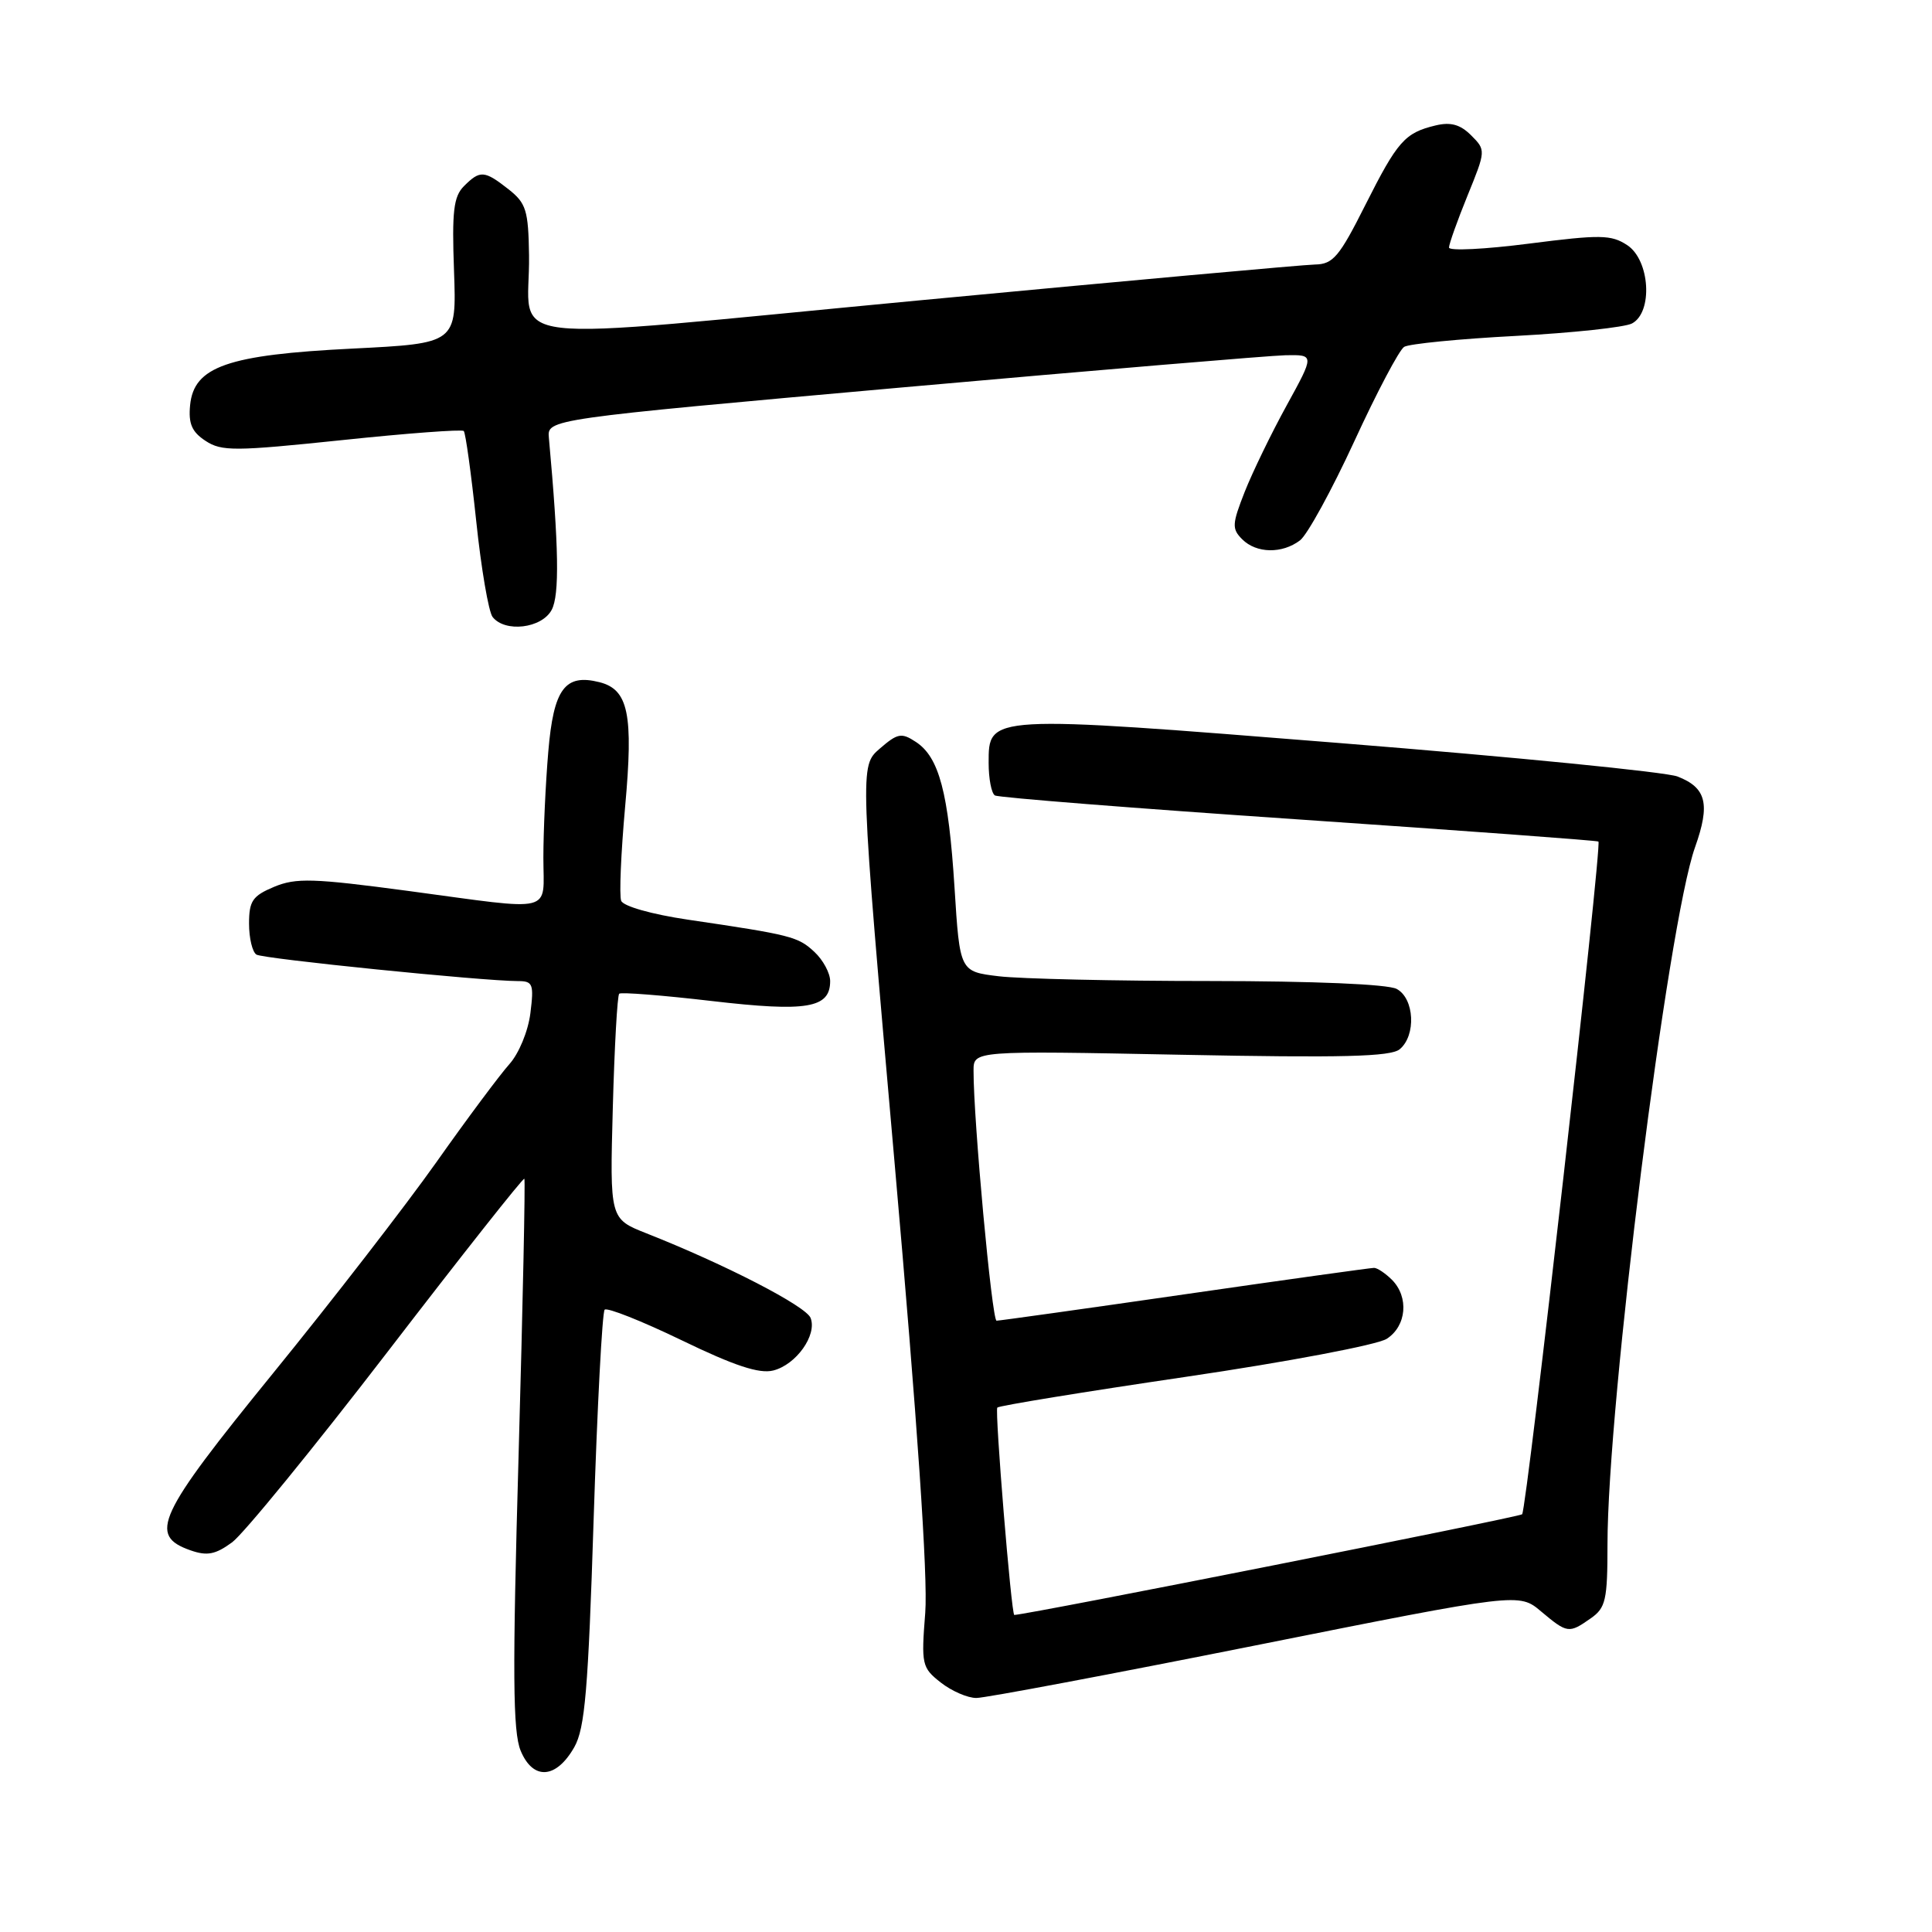 <?xml version="1.0" encoding="UTF-8" standalone="no"?>
<!DOCTYPE svg PUBLIC "-//W3C//DTD SVG 1.1//EN" "http://www.w3.org/Graphics/SVG/1.1/DTD/svg11.dtd" >
<svg xmlns="http://www.w3.org/2000/svg" xmlns:xlink="http://www.w3.org/1999/xlink" version="1.1" viewBox="0 0 256 256">
 <g >
 <path fill="currentColor"
d=" M 76.10 231.50 C 77.51 229.00 77.94 223.93 78.66 201.32 C 79.14 186.37 79.80 173.87 80.12 173.54 C 80.45 173.22 85.04 175.04 90.32 177.59 C 97.32 180.98 100.61 182.06 102.45 181.60 C 105.49 180.84 108.29 176.91 107.41 174.64 C 106.81 173.07 96.09 167.54 85.65 163.42 C 80.80 161.50 80.80 161.50 81.20 146.78 C 81.42 138.69 81.80 131.88 82.05 131.67 C 82.30 131.45 87.81 131.88 94.31 132.64 C 106.94 134.11 110.00 133.59 110.00 130.00 C 110.00 128.94 109.06 127.20 107.91 126.13 C 105.74 124.11 104.86 123.88 91.15 121.86 C 86.34 121.15 82.59 120.08 82.31 119.36 C 82.04 118.66 82.28 113.06 82.83 106.92 C 83.95 94.62 83.27 91.36 79.42 90.39 C 74.85 89.24 73.35 91.28 72.65 99.61 C 72.29 103.84 72.00 110.16 72.00 113.65 C 72.00 121.14 73.80 120.70 54.07 118.05 C 41.49 116.37 39.23 116.30 36.32 117.51 C 33.46 118.71 33.00 119.38 33.00 122.39 C 33.00 124.31 33.44 126.15 33.98 126.49 C 34.89 127.05 63.91 129.99 68.65 130.00 C 70.61 130.00 70.76 130.40 70.28 134.25 C 69.98 136.64 68.76 139.59 67.50 141.00 C 66.26 142.38 61.90 148.22 57.82 154.00 C 53.73 159.78 43.98 172.38 36.15 182.00 C 20.81 200.86 19.61 203.45 25.25 205.43 C 27.45 206.20 28.55 205.98 30.75 204.37 C 32.26 203.26 41.54 191.89 51.36 179.12 C 61.18 166.34 69.33 156.02 69.48 156.19 C 69.62 156.36 69.28 172.78 68.72 192.68 C 67.89 221.83 67.95 229.46 68.99 231.98 C 70.63 235.93 73.70 235.73 76.10 231.50 Z  M 166.39 218.02 C 201.28 211.05 201.28 211.05 204.21 213.53 C 207.68 216.44 207.89 216.47 210.78 214.44 C 212.77 213.05 213.00 212.03 213.00 204.66 C 213.00 186.10 220.99 122.41 224.60 112.27 C 226.64 106.53 226.11 104.38 222.28 102.89 C 220.75 102.30 200.67 100.31 177.66 98.47 C 130.74 94.72 131.00 94.70 131.00 101.10 C 131.00 103.18 131.37 105.11 131.83 105.40 C 132.29 105.68 150.40 107.11 172.08 108.58 C 193.76 110.06 211.63 111.37 211.80 111.51 C 212.30 111.93 202.30 200.03 201.69 200.65 C 201.30 201.03 136.54 213.88 134.40 213.99 C 134.01 214.02 131.79 186.87 132.15 186.51 C 132.40 186.26 143.61 184.43 157.05 182.45 C 170.64 180.45 182.50 178.20 183.75 177.40 C 186.38 175.71 186.72 171.86 184.43 169.57 C 183.56 168.71 182.50 168.00 182.07 168.00 C 181.63 168.00 170.35 169.57 157.00 171.50 C 143.65 173.43 132.42 175.00 132.05 175.00 C 131.44 175.00 128.98 148.34 129.00 141.86 C 129.00 139.22 129.00 139.22 156.47 139.76 C 177.86 140.18 184.28 140.02 185.47 139.03 C 187.67 137.20 187.42 132.30 185.07 131.04 C 183.90 130.41 174.11 130.00 160.32 129.99 C 147.77 129.99 135.18 129.70 132.34 129.36 C 127.18 128.74 127.18 128.74 126.48 117.62 C 125.68 105.02 124.44 100.33 121.36 98.31 C 119.45 97.05 118.94 97.15 116.57 99.20 C 113.91 101.50 113.91 101.50 118.53 154.00 C 121.56 188.39 122.96 208.98 122.60 213.69 C 122.06 220.57 122.15 220.97 124.65 222.94 C 126.09 224.07 128.22 225.00 129.38 224.99 C 130.55 224.99 147.20 221.85 166.39 218.02 Z  M 73.10 80.81 C 74.15 78.85 74.05 72.53 72.73 58.02 C 72.50 55.54 72.50 55.54 119.50 51.34 C 145.35 49.04 168.23 47.12 170.34 47.07 C 174.18 47.00 174.18 47.00 170.49 53.72 C 168.46 57.41 165.96 62.57 164.93 65.17 C 163.25 69.45 163.21 70.07 164.60 71.46 C 166.48 73.34 169.89 73.40 172.26 71.60 C 173.23 70.86 176.46 64.96 179.45 58.48 C 182.43 52.00 185.40 46.37 186.06 45.96 C 186.71 45.56 193.38 44.90 200.87 44.51 C 208.37 44.11 215.29 43.37 216.25 42.86 C 219.05 41.37 218.63 34.46 215.61 32.48 C 213.49 31.09 212.06 31.07 202.61 32.28 C 196.78 33.03 192.00 33.27 192.00 32.80 C 192.00 32.34 193.10 29.25 194.45 25.93 C 196.89 19.94 196.89 19.89 194.93 17.93 C 193.50 16.50 192.23 16.14 190.23 16.62 C 186.14 17.60 185.18 18.69 180.90 27.19 C 177.46 34.03 176.64 35.01 174.24 35.05 C 172.73 35.08 149.00 37.23 121.50 39.83 C 64.09 45.26 70.28 45.99 70.10 33.82 C 70.01 27.86 69.72 26.92 67.37 25.07 C 64.18 22.57 63.61 22.53 61.48 24.66 C 60.10 26.04 59.87 28.00 60.16 35.91 C 60.50 45.50 60.50 45.50 46.71 46.19 C 30.16 47.01 25.69 48.57 25.19 53.69 C 24.95 56.14 25.43 57.24 27.24 58.42 C 29.37 59.82 31.12 59.80 45.30 58.32 C 53.93 57.41 61.20 56.87 61.45 57.11 C 61.69 57.36 62.43 62.72 63.10 69.03 C 63.76 75.34 64.74 81.06 65.27 81.75 C 66.91 83.85 71.79 83.27 73.10 80.81 Z "/>
</g>
</svg>